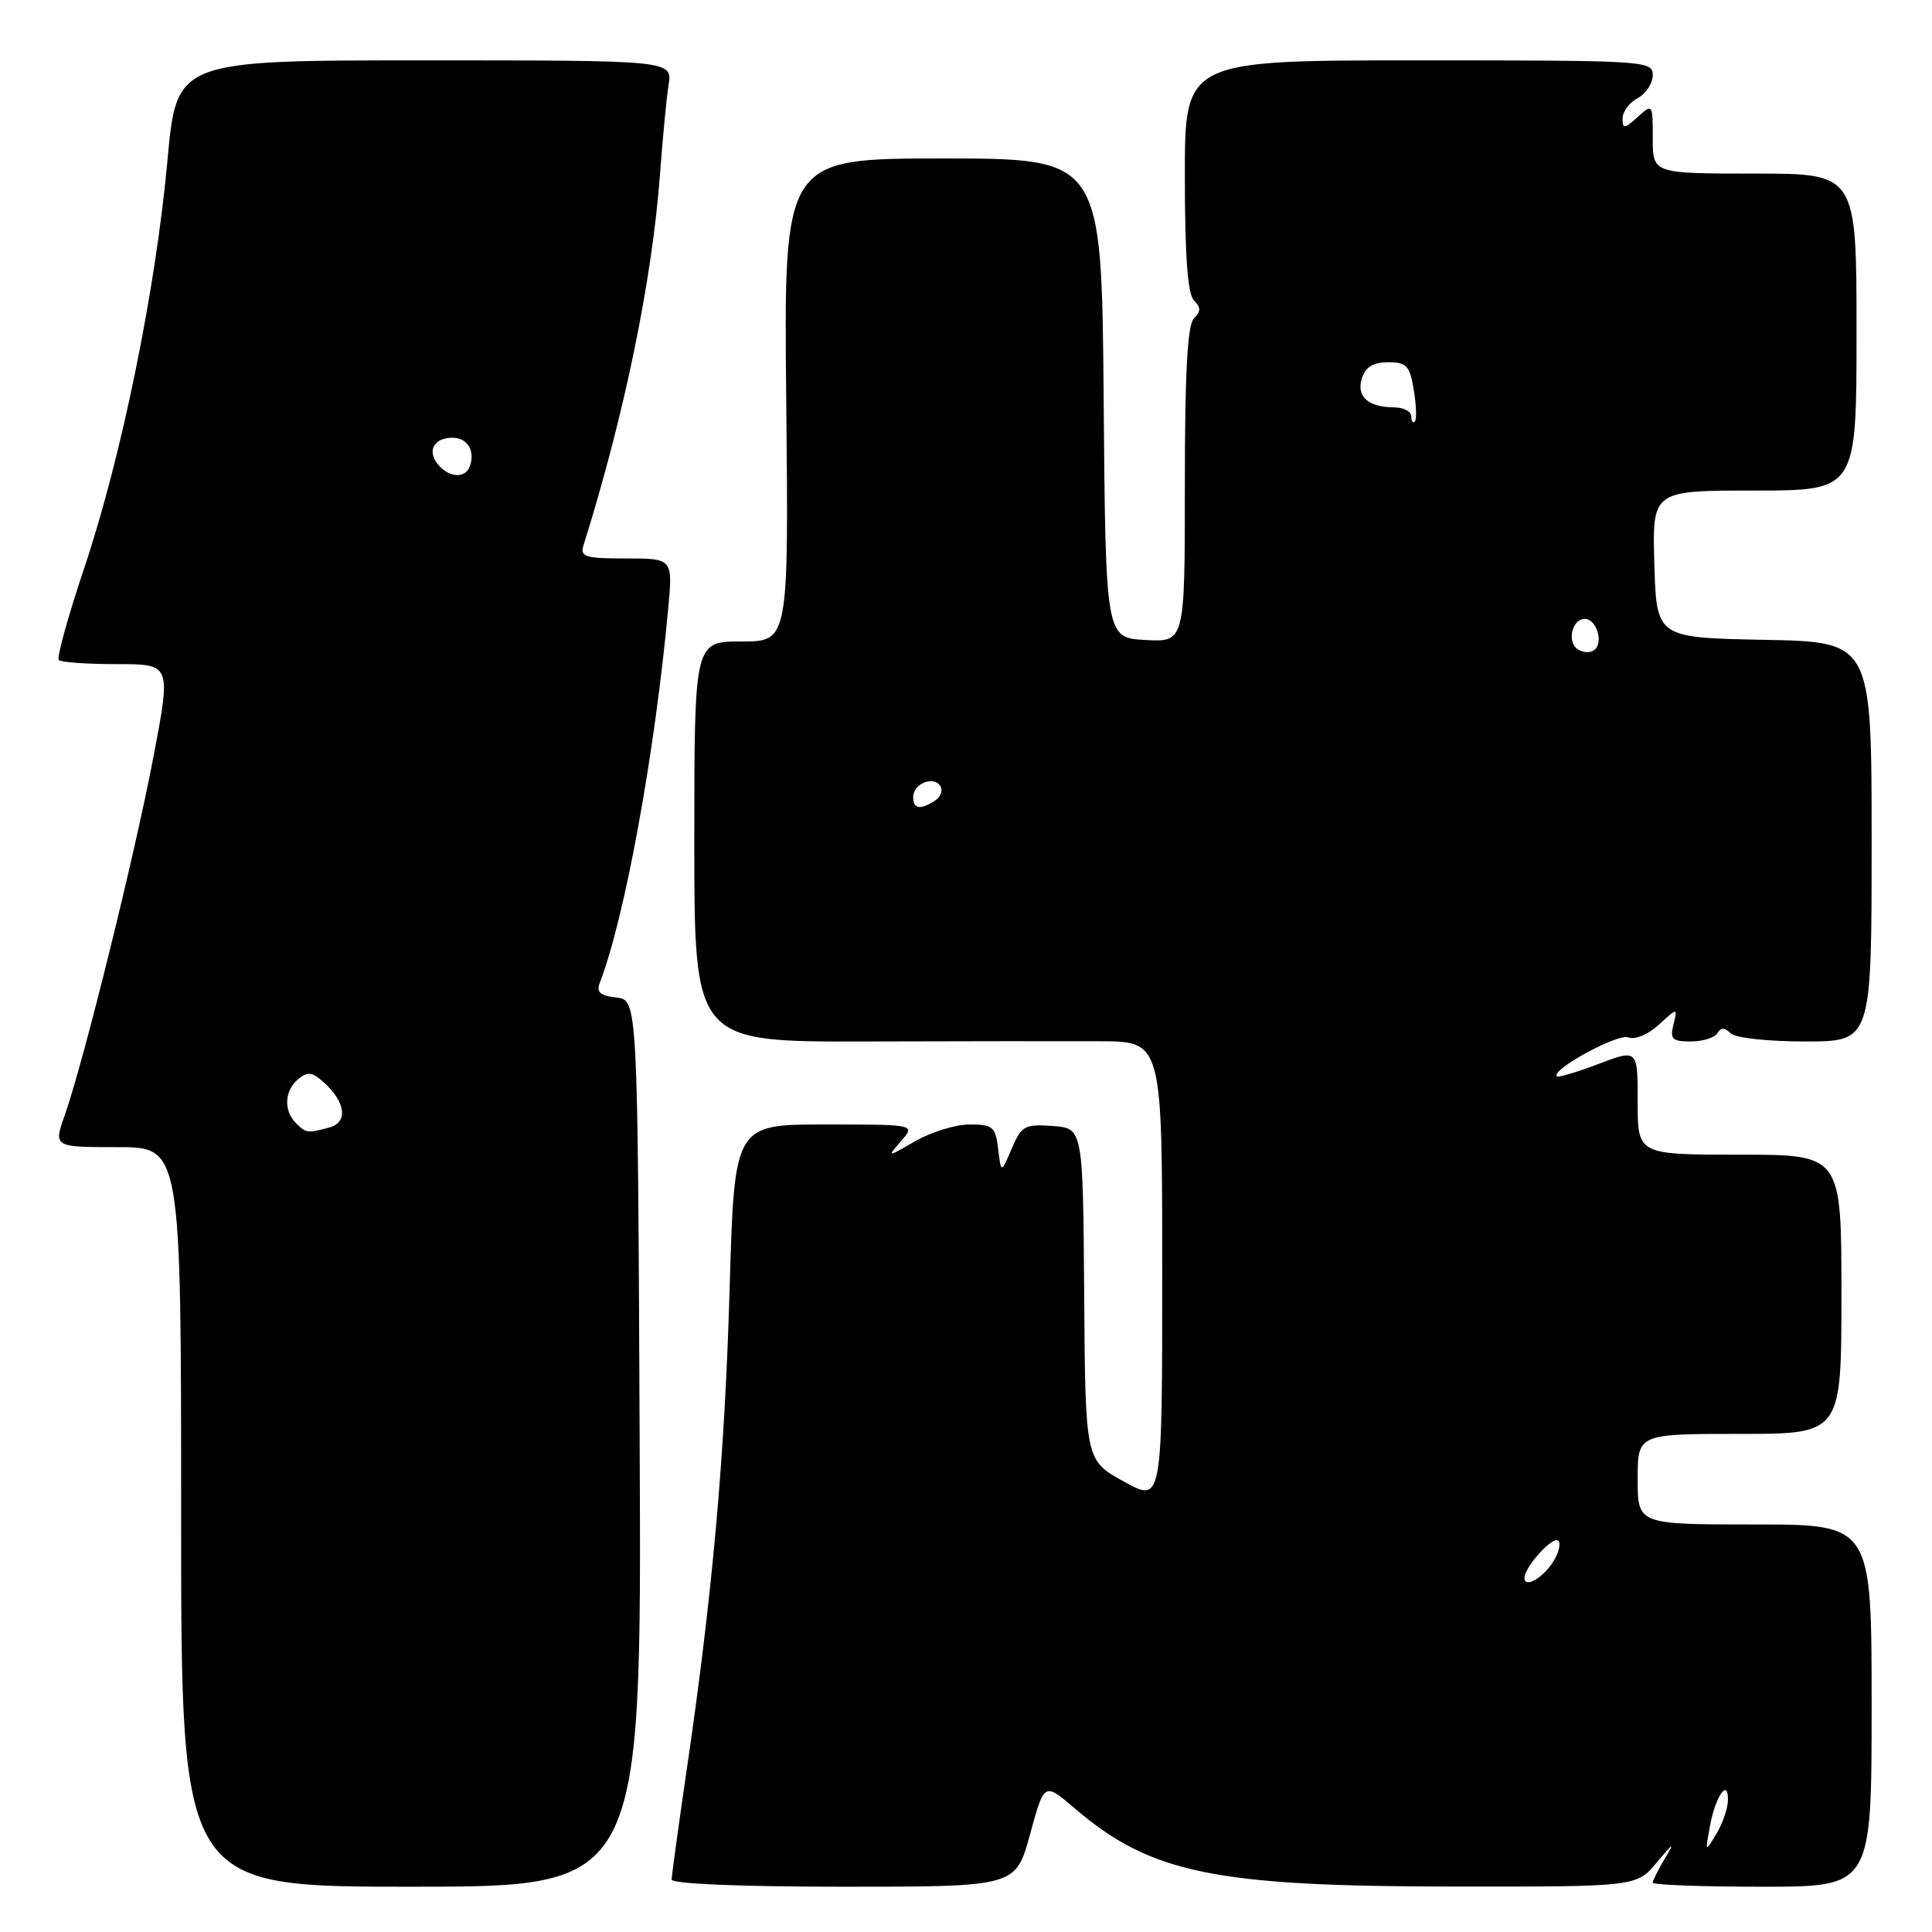 <?xml version="1.0" encoding="UTF-8" standalone="no"?>
<!DOCTYPE svg PUBLIC "-//W3C//DTD SVG 1.1//EN" "http://www.w3.org/Graphics/SVG/1.1/DTD/svg11.dtd" >
<svg xmlns="http://www.w3.org/2000/svg" xmlns:xlink="http://www.w3.org/1999/xlink" version="1.1" viewBox="0 0 256 256">
 <g >
 <path fill="currentColor"
d=" M 84.76 191.25 C 84.50 132.50 84.50 132.50 81.67 132.18 C 79.49 131.93 78.99 131.47 79.49 130.18 C 82.77 121.71 86.76 99.90 88.53 80.75 C 89.16 74.00 89.16 74.00 82.96 74.00 C 77.52 74.00 76.83 73.79 77.32 72.25 C 82.73 55.02 86.42 37.11 87.46 23.00 C 87.81 18.32 88.31 13.04 88.59 11.25 C 89.09 8.00 89.09 8.00 56.25 8.00 C 23.40 8.00 23.40 8.00 22.19 21.25 C 20.63 38.38 16.13 60.44 11.18 75.21 C 9.02 81.65 7.50 87.16 7.79 87.46 C 8.09 87.76 11.56 88.00 15.50 88.00 C 22.67 88.00 22.67 88.00 20.34 100.25 C 17.87 113.24 11.08 140.69 8.58 147.77 C 7.09 152.00 7.09 152.00 15.54 152.00 C 24.00 152.00 24.00 152.00 24.00 201.00 C 24.00 250.00 24.00 250.00 54.51 250.00 C 85.02 250.00 85.02 250.00 84.76 191.25 Z  M 136.48 243.08 C 138.37 236.16 138.37 236.16 142.36 239.58 C 152.46 248.23 160.85 249.96 192.68 249.98 C 216.86 250.00 216.86 250.00 219.56 246.75 C 221.75 244.13 221.95 244.02 220.63 246.21 C 219.74 247.71 219.00 249.17 219.00 249.46 C 219.00 249.76 225.53 250.00 233.50 250.00 C 248.00 250.00 248.00 250.00 248.00 226.00 C 248.00 202.00 248.00 202.00 232.50 202.00 C 217.00 202.00 217.00 202.00 217.00 196.00 C 217.00 190.00 217.00 190.00 230.50 190.00 C 244.00 190.00 244.00 190.00 244.00 171.50 C 244.00 153.00 244.00 153.00 230.50 153.00 C 217.00 153.00 217.00 153.00 217.00 146.00 C 217.00 139.01 217.00 139.01 211.81 140.98 C 208.95 142.07 206.47 142.80 206.29 142.62 C 205.45 141.78 214.35 136.92 215.74 137.46 C 216.65 137.80 218.36 137.10 219.80 135.78 C 222.30 133.50 222.30 133.50 221.74 135.75 C 221.26 137.69 221.58 138.00 224.03 138.00 C 225.60 138.00 227.18 137.51 227.55 136.91 C 228.04 136.13 228.53 136.13 229.31 136.91 C 229.93 137.53 234.20 138.00 239.20 138.00 C 248.00 138.00 248.00 138.00 248.00 111.53 C 248.00 85.05 248.00 85.05 233.75 84.78 C 219.50 84.50 219.50 84.50 219.21 74.75 C 218.93 65.00 218.93 65.00 232.46 65.00 C 246.00 65.00 246.00 65.00 246.00 44.00 C 246.00 23.00 246.00 23.00 232.50 23.00 C 219.00 23.00 219.00 23.00 219.00 18.35 C 219.00 13.75 218.97 13.71 217.00 15.50 C 215.23 17.10 215.00 17.12 215.00 15.69 C 215.00 14.80 215.90 13.59 217.00 13.00 C 218.10 12.41 219.00 11.05 219.00 9.96 C 219.00 8.05 218.15 8.00 188.00 8.00 C 157.00 8.00 157.00 8.00 157.00 23.30 C 157.00 33.87 157.37 38.97 158.20 39.80 C 159.13 40.73 159.13 41.27 158.20 42.20 C 157.34 43.06 157.00 49.37 157.00 64.25 C 157.00 85.10 157.00 85.10 151.75 84.80 C 146.50 84.50 146.50 84.50 146.24 52.75 C 145.97 21.00 145.97 21.00 124.91 21.00 C 103.85 21.00 103.85 21.00 104.18 53.00 C 104.50 85.00 104.50 85.00 98.25 85.00 C 92.00 85.00 92.00 85.00 92.00 111.53 C 92.00 138.07 92.00 138.07 114.75 138.00 C 127.26 137.96 141.21 137.95 145.75 137.97 C 154.00 138.00 154.00 138.00 154.00 168.56 C 154.00 199.13 154.00 199.13 148.91 196.31 C 143.81 193.50 143.81 193.50 143.66 171.50 C 143.50 149.50 143.50 149.50 139.49 149.20 C 135.79 148.93 135.36 149.17 134.06 152.20 C 132.65 155.50 132.65 155.50 132.26 152.25 C 131.91 149.30 131.56 149.00 128.49 149.00 C 126.64 149.00 123.40 149.99 121.31 151.19 C 117.50 153.39 117.50 153.39 119.40 151.19 C 121.31 149.00 121.31 149.00 109.31 149.00 C 97.31 149.00 97.31 149.00 96.68 170.75 C 96.04 193.04 94.40 211.36 90.95 234.80 C 89.88 242.12 89.00 248.54 89.00 249.05 C 89.00 249.62 98.15 250.00 111.79 250.00 C 134.58 250.00 134.58 250.00 136.48 243.08 Z  M 39.20 148.80 C 37.55 147.15 37.70 144.50 39.52 142.98 C 40.76 141.96 41.38 142.04 42.92 143.43 C 45.82 146.05 46.14 148.73 43.63 149.40 C 40.71 150.18 40.56 150.16 39.20 148.80 Z  M 58.04 61.54 C 56.55 59.75 57.49 58.00 59.95 58.00 C 61.92 58.00 62.98 59.72 62.27 61.75 C 61.68 63.44 59.52 63.33 58.04 61.54 Z  M 226.57 242.00 C 227.30 238.00 229.02 235.53 228.96 238.55 C 228.95 239.62 228.25 241.62 227.43 243.00 C 225.93 245.48 225.93 245.48 226.57 242.00 Z  M 202.00 209.08 C 202.00 207.62 205.79 203.46 206.48 204.15 C 206.84 204.51 206.55 205.74 205.84 206.88 C 204.46 209.10 202.00 210.50 202.00 209.08 Z  M 121.00 105.61 C 121.00 103.84 123.72 102.74 124.60 104.16 C 124.96 104.74 124.64 105.62 123.88 106.10 C 121.90 107.35 121.00 107.20 121.00 105.61 Z  M 209.10 86.06 C 207.58 85.13 208.28 82.00 210.00 82.00 C 211.46 82.00 212.47 84.93 211.37 86.03 C 210.87 86.53 209.88 86.54 209.10 86.06 Z  M 187.00 55.17 C 187.00 54.52 185.99 53.99 184.75 53.98 C 181.27 53.96 179.69 52.54 180.46 50.12 C 180.94 48.62 181.96 48.00 183.94 48.00 C 186.39 48.00 186.81 48.46 187.34 51.70 C 187.67 53.73 187.73 55.61 187.47 55.86 C 187.21 56.12 187.00 55.81 187.00 55.17 Z "/>
</g>
</svg>